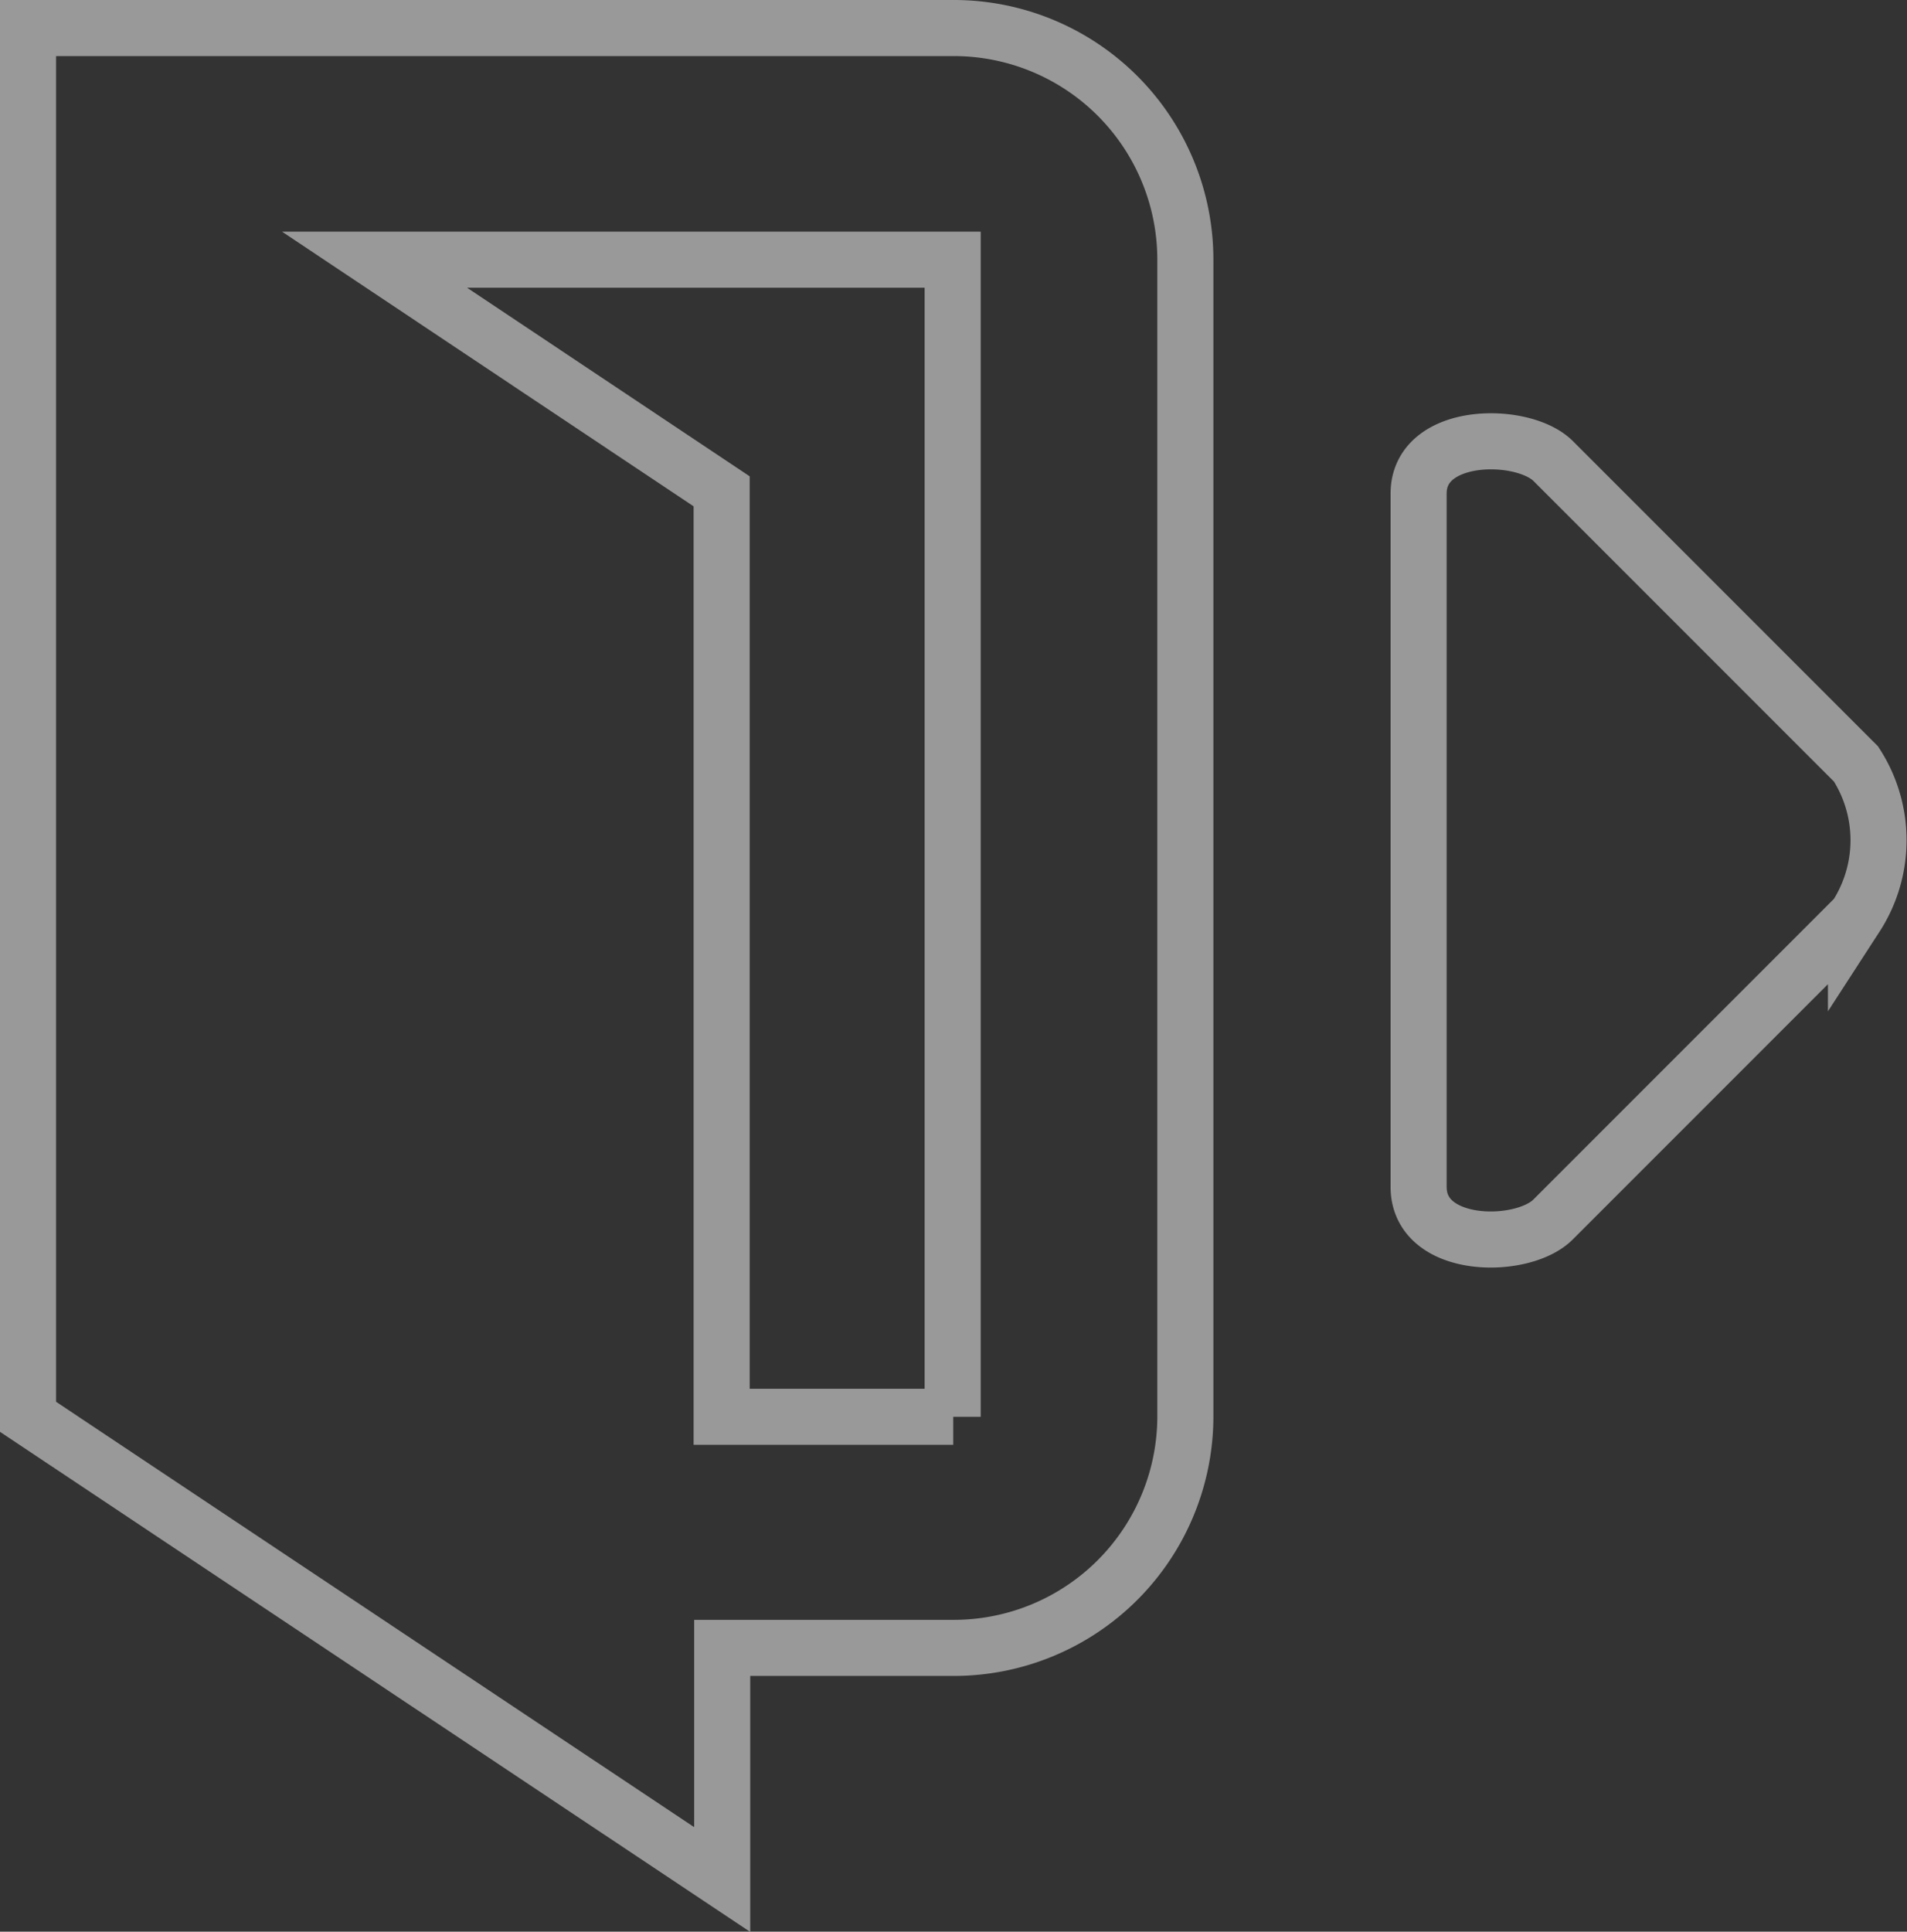 <svg id="Main" xmlns="http://www.w3.org/2000/svg" viewBox="0 0 34.01 34.44"><rect x="0" y="0" width="34.01" height="34.44" fill="#333333" stroke="none"/><defs><style>.cls-1{opacity:0.5;}.cls-2{fill:none;stroke:#fff;stroke-miterlimit:10;}</style></defs><title>logout-icon</title><g id="Logout_Button" data-name="Logout Button" class="cls-1"><path class="cls-2" d="M1890.74,1028.66l-5.4-5.4c-0.54-.54-2.4-0.54-2.4.58v12.36c0,1.13,1.86,1.13,2.4.58l5.4-5.4A2.5,2.5,0,0,0,1890.74,1028.66Z" transform="translate(-1857.64 -1015.04)"/><path class="cls-2" d="M1874.64,1015.54h-16.5v24.76l12.38,8.25v-4.13h4.13a4.13,4.13,0,0,0,4.13-4.13v-20.63A4.13,4.13,0,0,0,1874.64,1015.54Zm0,24.76h-4.13v-16.5l-6.19-4.13h10.31v20.63Z" transform="translate(-1857.64 -1015.04)"/></g></svg>